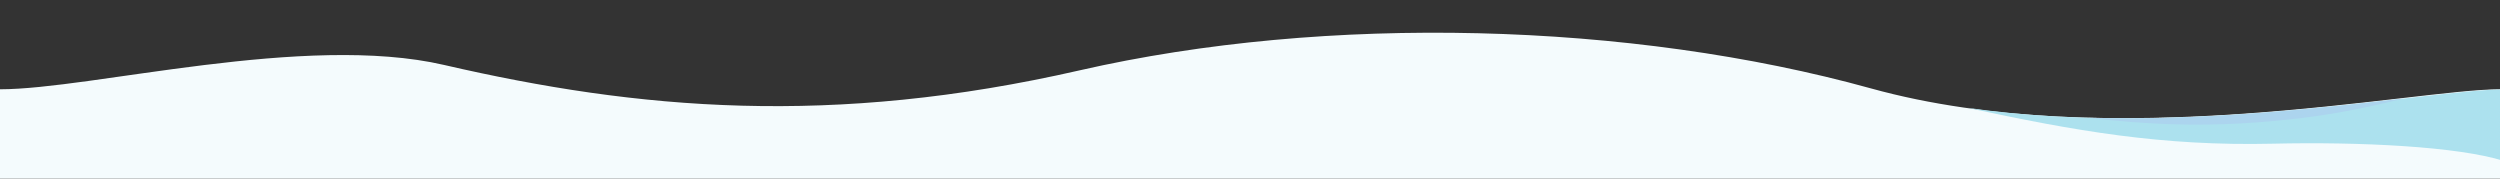 <?xml version="1.0" encoding="UTF-8" standalone="no"?>
<svg
   xmlns:dc="http://purl.org/dc/elements/1.1/"
   xmlns:cc="http://creativecommons.org/ns#"
   xmlns:rdf="http://www.w3.org/1999/02/22-rdf-syntax-ns#"
   xmlns:svg="http://www.w3.org/2000/svg"
   xmlns="http://www.w3.org/2000/svg"
   xmlns:sodipodi="http://sodipodi.sourceforge.net/DTD/sodipodi-0.dtd"
   xmlns:inkscape="http://www.inkscape.org/namespaces/inkscape"
   width="1400"
   height="100"
   viewBox="0 0 370.417 26.458"
   version="1.1"
   id="svg8"
   inkscape:version="1.0.2-2 (e86c870879, 2021-01-15)"
   sodipodi:docname="barLine_03_04.svg">
  <rect x="0" y="0" width="370.417" height="26.458" fill="#333333" stroke="none"/>
  <defs
     id="defs2" />
  <sodipodi:namedview
     id="base"
     pagecolor="#ffffff"
     bordercolor="#666666"
     borderopacity="1.0"
     inkscape:pageopacity="0.0"
     inkscape:pageshadow="2"
     inkscape:zoom="2.8"
     inkscape:cx="1216.6496"
     inkscape:cy="113.67143"
     inkscape:document-units="px"
     inkscape:current-layer="layer1"
     inkscape:document-rotation="0"
     showgrid="false"
     units="px"
     inkscape:window-width="1920"
     inkscape:window-height="1017"
     inkscape:window-x="-8"
     inkscape:window-y="-8"
     inkscape:window-maximized="1" />
  <g
     inkscape:label="Layer 1"
     inkscape:groupmode="layer"
     id="layer1">
    <a
       id="a14" />
    <path
       id="path12"
       style="fill:#f4fbfd;fill-opacity:1;stroke:none;stroke-width:0.286px;stroke-linecap:butt;stroke-linejoin:miter;stroke-opacity:1"
       d="M 277.203,13.096 C 241.643,3.249 196.634,2.042 159.961,10.424 123.288,18.805 94.553,16.271 65.793,9.622 45.178,4.855 13.568,13.229 0,13.229 V 26.458 H 370.417 V 13.229 c -12.845,0 -57.654,9.715 -93.214,-0.133 z"
       sodipodi:nodetypes="sssccccs" />
    <path
       id="path12-7"
       style="fill:#ace1ee;fill-opacity:1;stroke:none;stroke-width:1.08px;stroke-linecap:butt;stroke-linejoin:miter;stroke-opacity:1"
       d="m 1400,50 c -42.414,0 -177.037,28.02 -300,10.283 v 0 c 60.027,12.914 108.615,21.497 170.926,20.057 48.261,-1.115 103.242,1.527 129.074,9.659 z"
       transform="scale(0.265)"
       sodipodi:nodetypes="cccscc" />
    <path
       id="path12-7-0"
       style="fill:#acd4ee;fill-opacity:1;stroke:none;stroke-width:1.08px;stroke-linecap:butt;stroke-linejoin:miter;stroke-opacity:1"
       d="m 1344.008,55.082 c -46.14,5.321 -110.142,12.667 -176.272,10.785 v 0 c 32.213,3.808 64.427,5.32 102.031,1.922 23.984,-2.168 42.669,-4.936 74.24,-12.707 z"
       transform="scale(0.265)"
       sodipodi:nodetypes="cccsc" />
  </g>
</svg>
